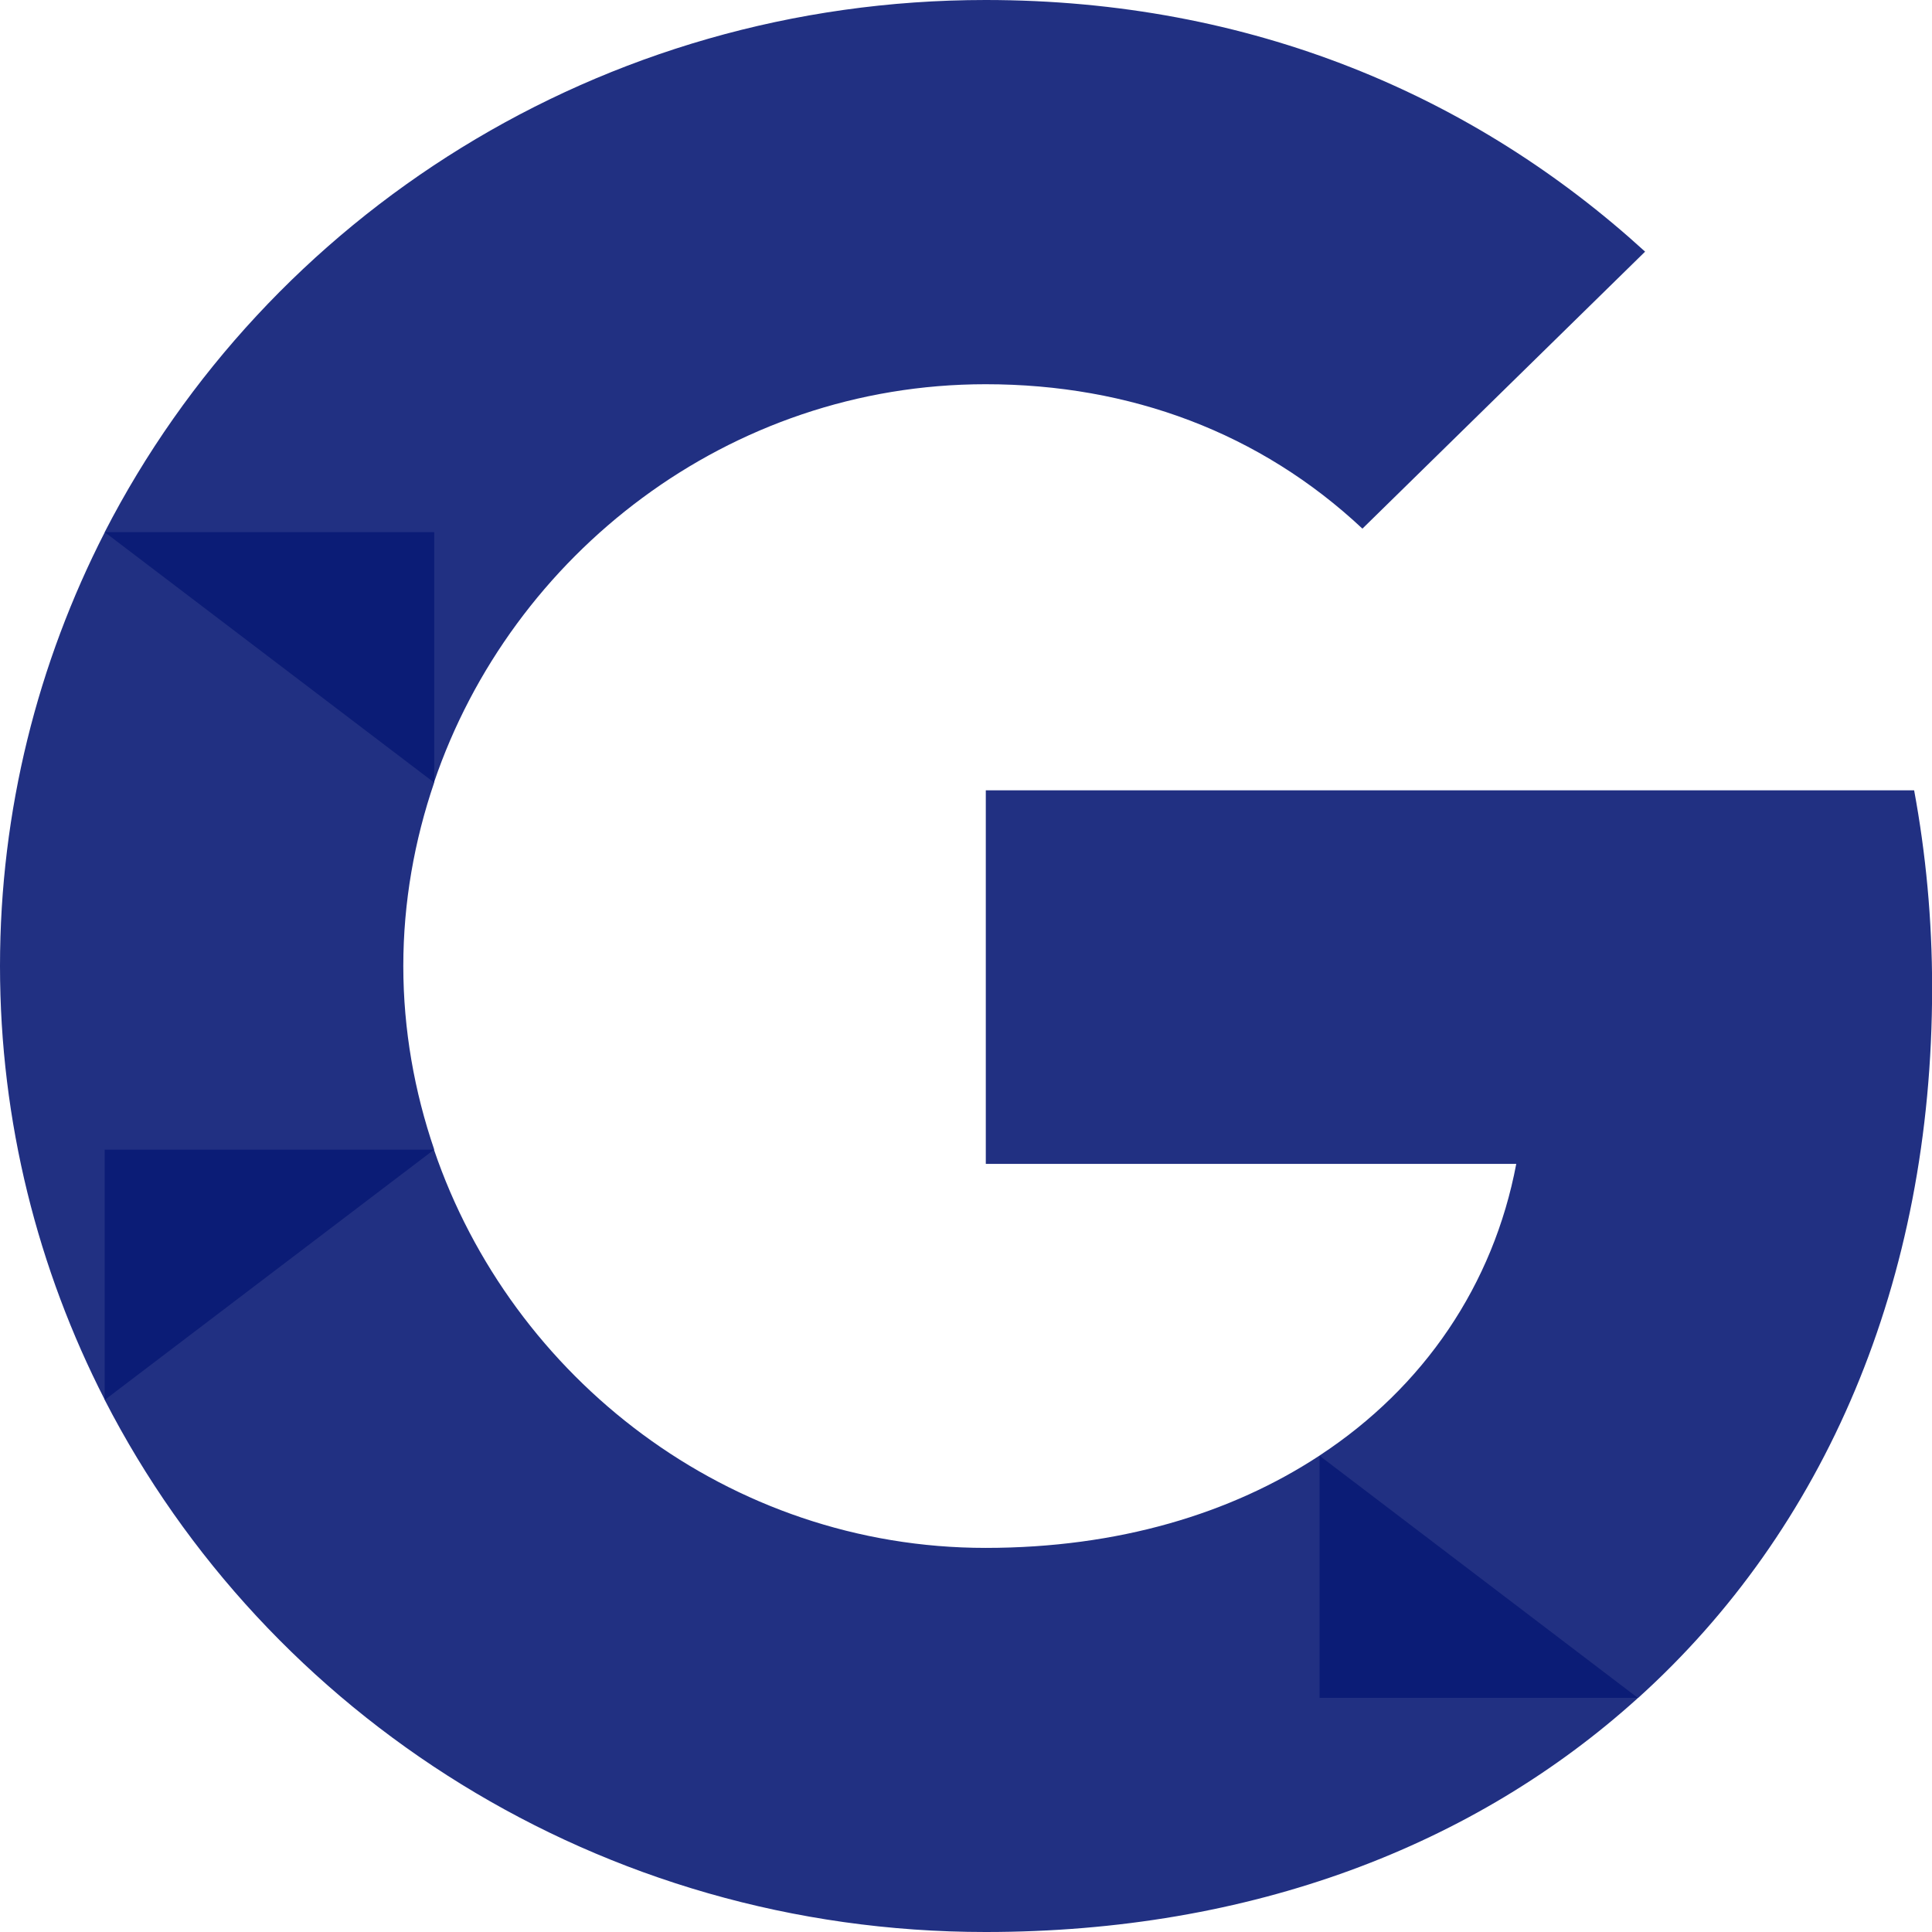 <svg width="16" height="16" viewBox="0 0 16 16" fill="none" xmlns="http://www.w3.org/2000/svg">
<g clip-path="url(#clip0_897_1854)">
<path fill-rule="evenodd" clip-rule="evenodd" d="M16.001 8.181C16.001 7.614 15.949 7.069 15.852 6.545H8.164V9.639H12.557C12.368 10.639 11.793 11.487 10.928 12.054V14.061H13.567C15.11 12.668 16.001 10.618 16.001 8.181Z" fill="#091A75" fill-opacity="0.9"/>
<path fill-rule="evenodd" clip-rule="evenodd" d="M8.162 16C10.366 16 12.214 15.284 13.565 14.062L10.927 12.055C10.196 12.535 9.261 12.819 8.162 12.819C6.036 12.819 4.236 11.411 3.594 9.521H0.867V11.593C2.21 14.208 4.971 16 8.162 16Z" fill="#091A75" fill-opacity="0.9"/>
<path fill-rule="evenodd" clip-rule="evenodd" d="M3.596 9.52C3.432 9.04 3.34 8.527 3.34 8C3.34 7.473 3.432 6.96 3.596 6.48V4.407H0.868C0.315 5.487 0 6.709 0 8C0 9.291 0.315 10.513 0.868 11.593L3.596 9.52Z" fill="#091A75" fill-opacity="0.9"/>
<path fill-rule="evenodd" clip-rule="evenodd" d="M8.162 3.182C9.361 3.182 10.437 3.585 11.283 4.378L13.624 2.084C12.21 0.793 10.363 0 8.162 0C4.971 0 2.21 1.793 0.867 4.407L3.594 6.48C4.236 4.589 6.036 3.182 8.162 3.182Z" fill="#091A75" fill-opacity="0.9"/>
</g>
<defs>
<clipPath id="clip0_897_1854">
<rect width="16" height="16" fill="white"/>
</clipPath>
</defs>
</svg>
